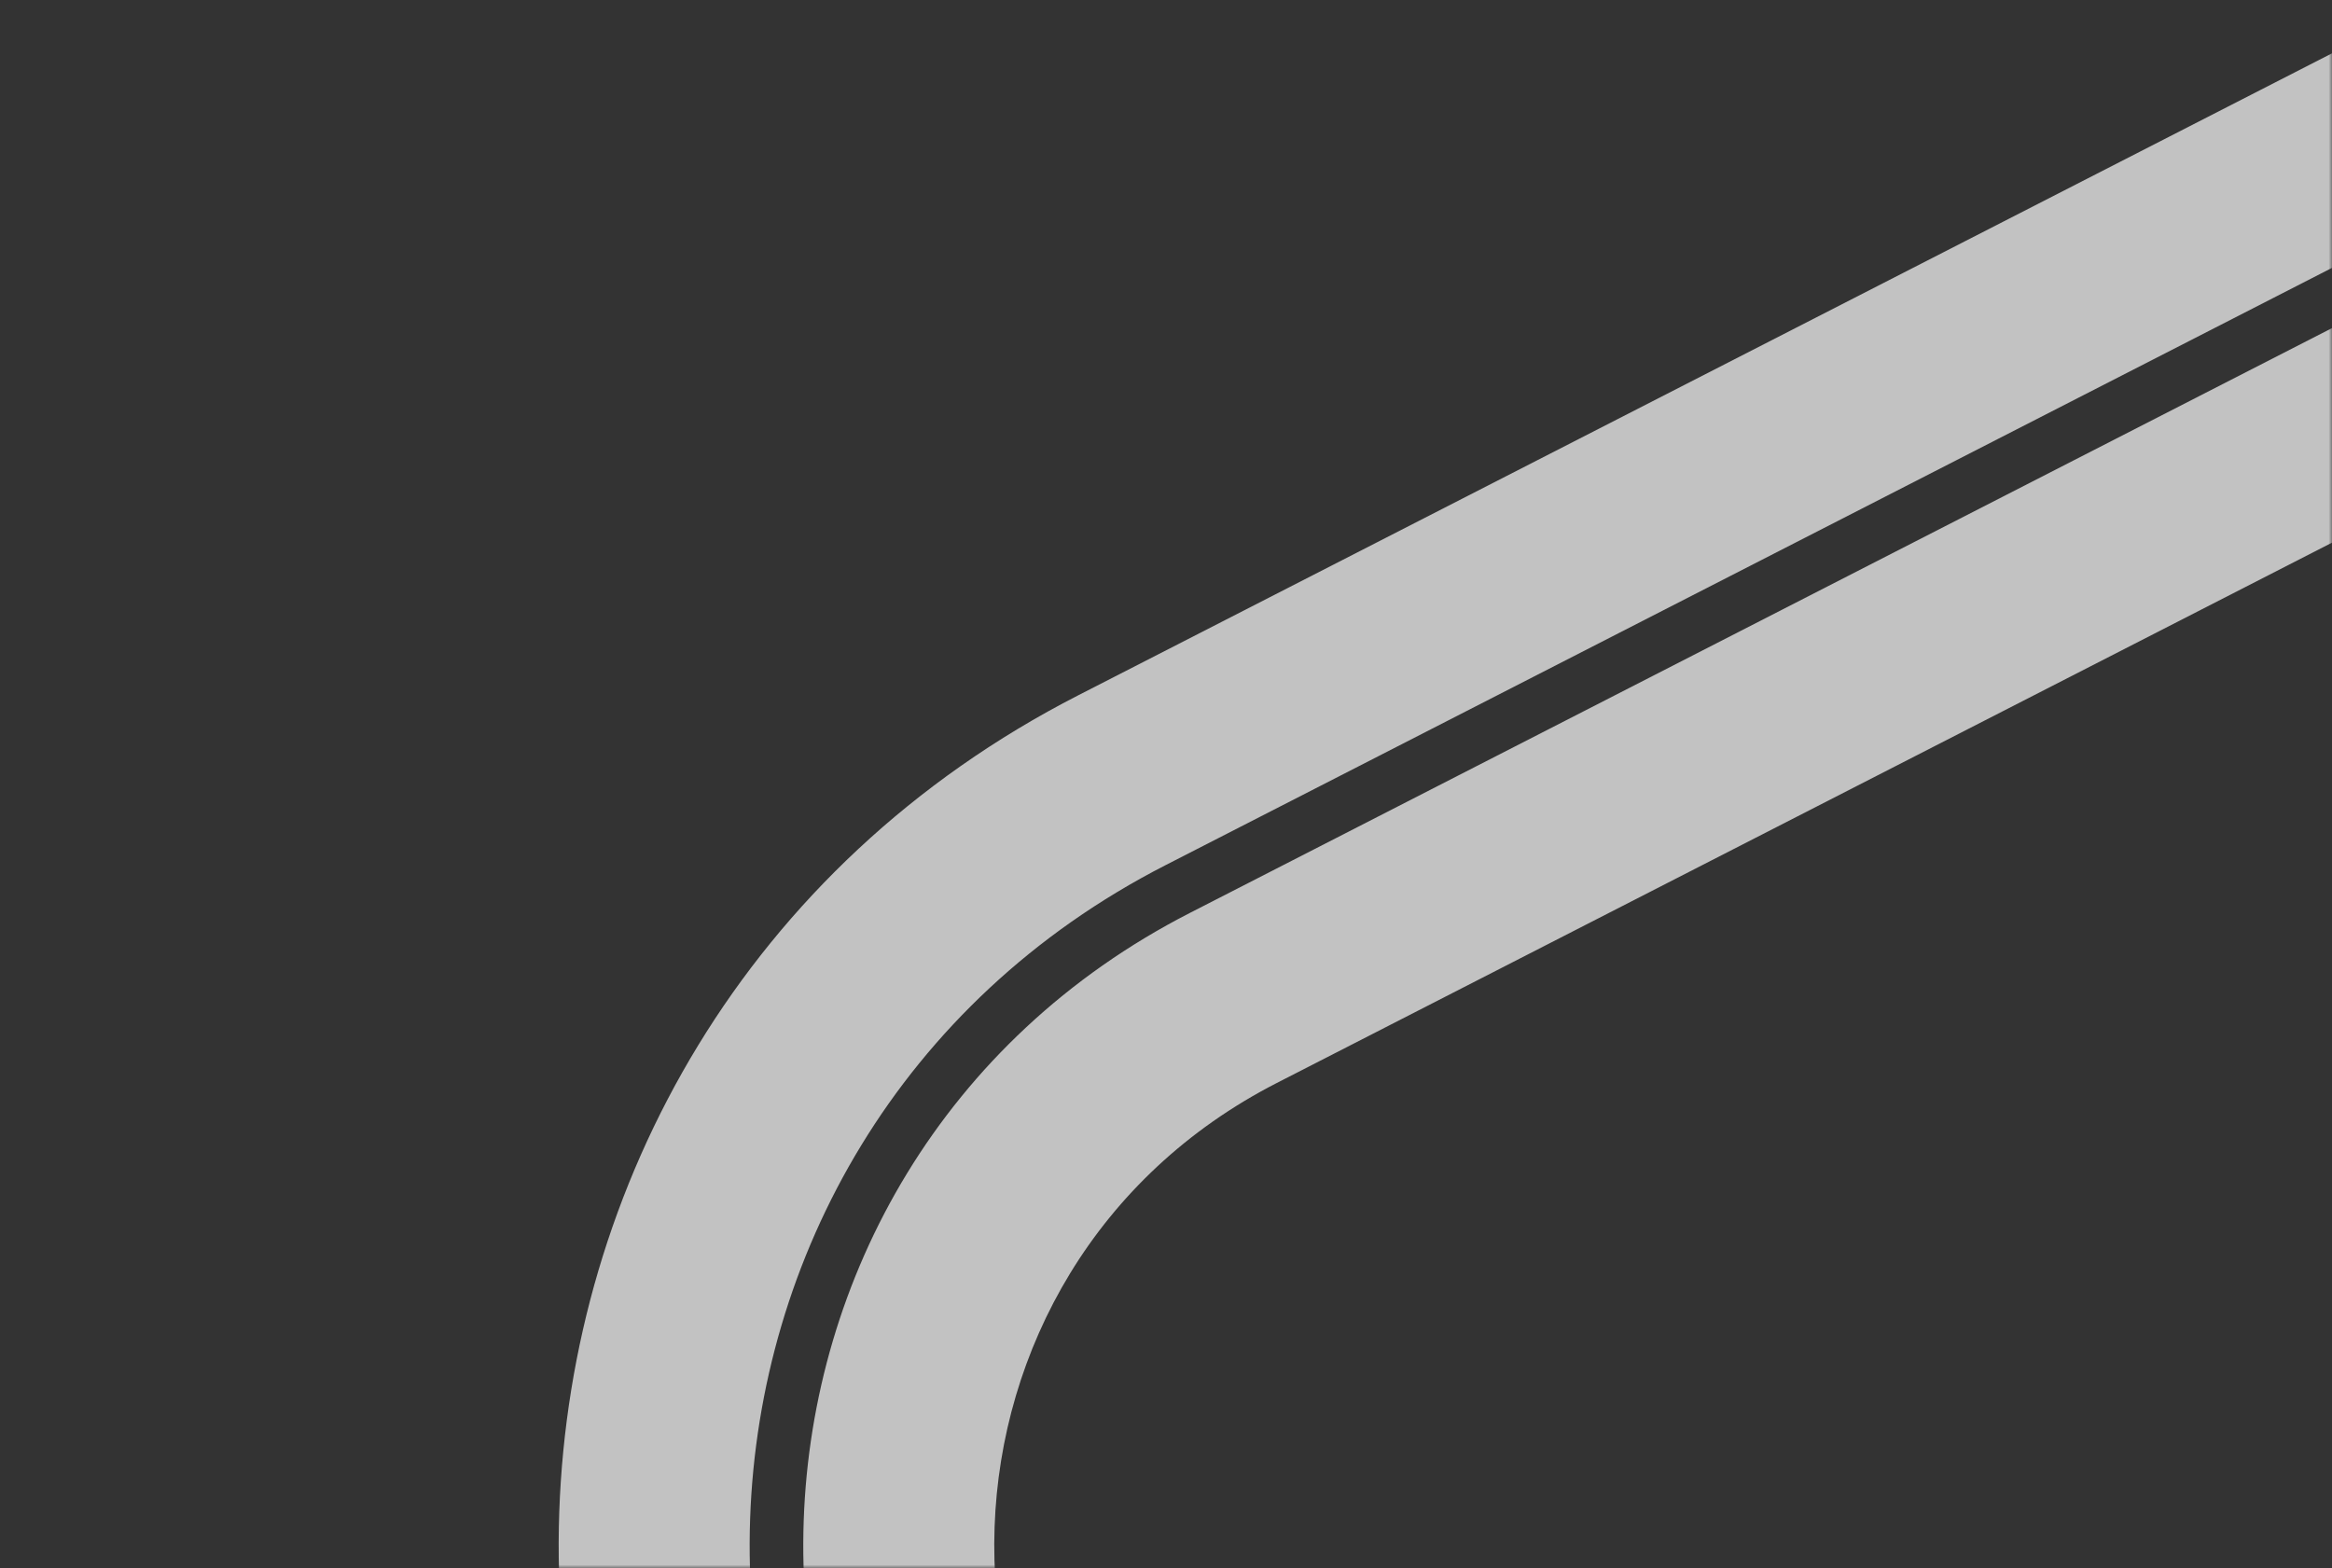 <svg width="348" height="234" viewBox="0 0 348 234" fill="none" xmlns="http://www.w3.org/2000/svg">
<rect x="0" y="0" width="348" height="234" fill="#333333" stroke="none"/>
<mask id="mask0" mask-type="alpha" maskUnits="userSpaceOnUse" x="0" y="0" width="348" height="234">
<rect width="348" height="234" fill="#C4C4C4"/>
</mask>
<g mask="url(#mask0)">
<g style="mix-blend-mode:overlay">
<path fill-rule="evenodd" clip-rule="evenodd" d="M922.416 359.288C973.641 391.09 970.529 466.632 916.862 494.113L736.325 586.559C712.432 598.793 683.91 597.793 660.933 583.914L185.803 296.927C133.831 265.535 136.505 189.281 190.55 161.607L378.137 65.551C402.33 53.163 431.245 54.354 454.337 68.69L922.416 359.288ZM946.487 551.969C1045.16 501.44 1050.89 362.539 956.7 304.065L488.622 13.467C446.162 -12.893 392.995 -15.084 348.511 7.695L160.924 103.751C61.552 154.635 56.635 294.844 152.197 352.565L627.326 639.552C669.574 665.071 722.019 666.91 765.951 644.415L946.487 551.969ZM937.449 335.075C1007.51 378.571 1003.25 481.894 929.852 519.481L749.315 611.926C716.636 628.66 677.624 627.292 646.198 608.31L171.068 321.322C99.983 278.386 103.641 174.09 177.56 136.239L365.147 40.184C398.237 23.239 437.785 24.869 469.37 44.477L937.449 335.075ZM933.498 526.601C1012.44 486.178 1017.02 375.058 941.668 328.278L473.589 37.68C439.621 16.592 397.088 14.84 361.501 33.063L173.914 129.119C94.416 169.826 90.482 281.993 166.932 328.17L642.062 615.157C675.86 635.572 717.816 637.044 752.961 619.047L933.498 526.601Z" fill="white" fill-opacity="0.7"/>
</g>
</g>
</svg>
